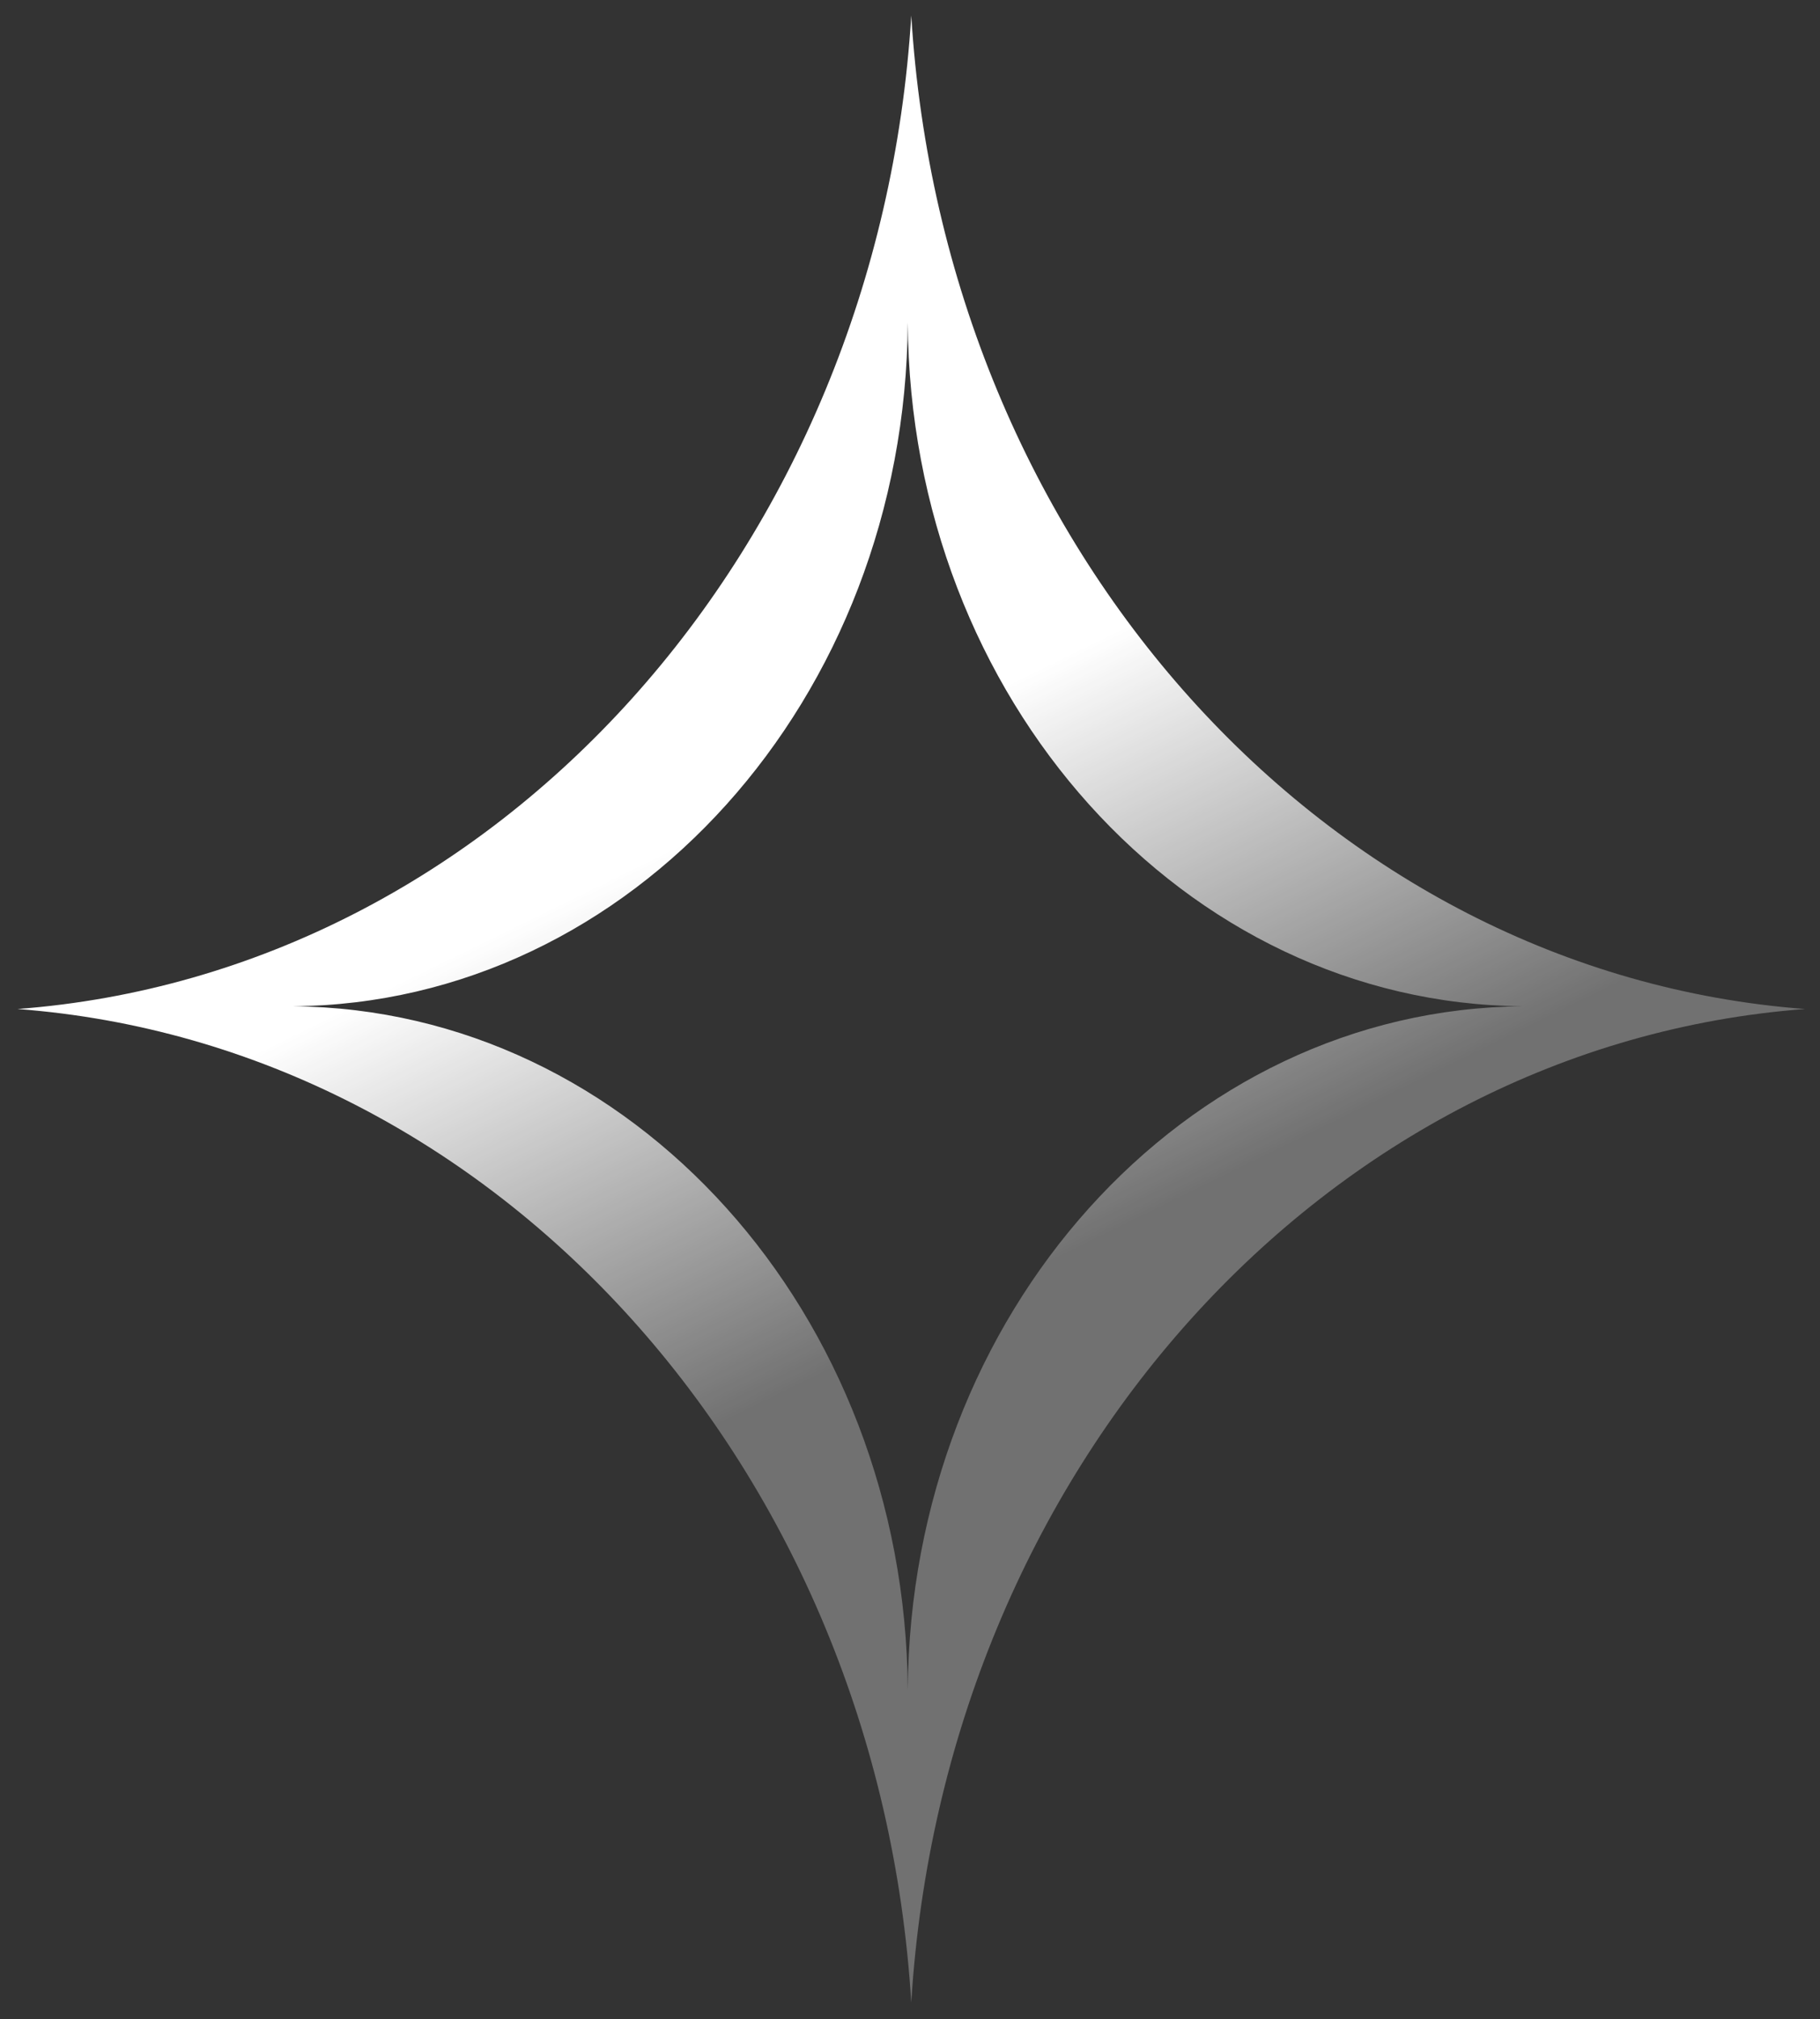 <svg width="101" height="112" viewBox="0 0 101 112" fill="none" xmlns="http://www.w3.org/2000/svg">
<rect x="0" y="0" width="101" height="112" fill="#333333" stroke="none"/>
<path fill-rule="evenodd" clip-rule="evenodd" d="M100.168 55.967C73.561 53.958 52.379 30.422 50.57 0.858C48.762 30.422 27.58 53.958 0.973 55.967C27.58 57.976 48.762 81.512 50.57 111.076C52.379 81.512 73.561 57.976 100.168 55.967ZM84.505 55.816C65.712 55.667 50.51 38.776 50.376 17.895C50.242 38.776 35.041 55.667 16.248 55.816C35.041 55.965 50.242 72.855 50.376 93.736C50.51 72.855 65.712 55.965 84.505 55.816Z" fill="url(#paint0_linear_4074_3997)"/>
<defs>
<linearGradient id="paint0_linear_4074_3997" x1="75.369" y1="28.413" x2="88.605" y2="55.413" gradientUnits="userSpaceOnUse">
<stop stop-color="white"/>
<stop offset="1" stop-color="white" stop-opacity="0.3"/>
</linearGradient>
</defs>
</svg>
